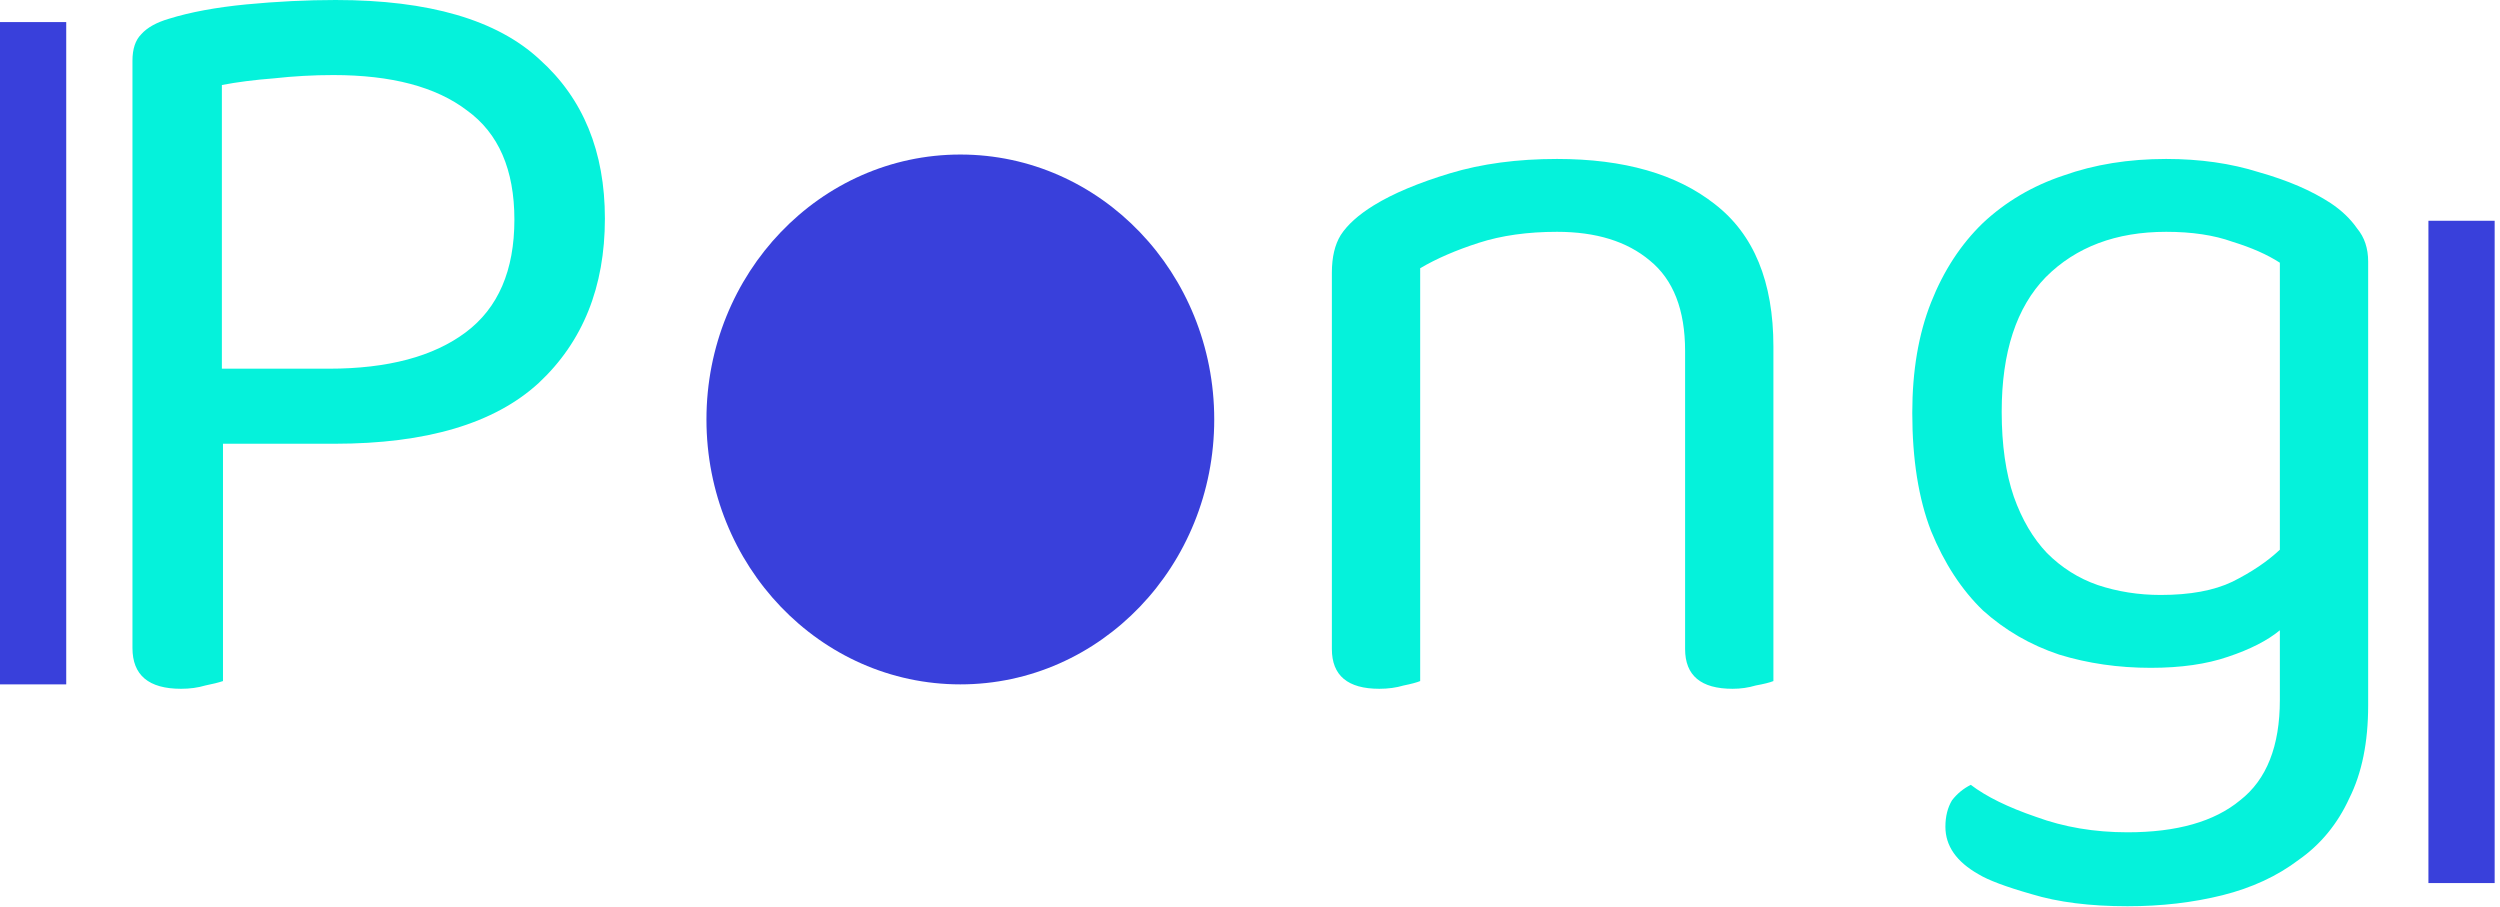 <svg width="124" height="45" viewBox="0 0 124 45" fill="none" xmlns="http://www.w3.org/2000/svg">
<path d="M11.06 22.01V33.781C10.841 33.854 10.549 33.927 10.184 34C9.819 34.109 9.417 34.164 8.979 34.164C7.373 34.164 6.57 33.489 6.57 32.138V3.011C6.57 2.427 6.716 1.989 7.008 1.697C7.3 1.369 7.757 1.113 8.377 0.931C9.436 0.602 10.713 0.365 12.21 0.219C13.743 0.073 15.221 0 16.644 0C21.28 0 24.656 0.986 26.773 2.957C28.927 4.891 30.003 7.519 30.003 10.841C30.003 14.235 28.908 16.954 26.718 18.998C24.528 21.006 21.152 22.01 16.59 22.01H11.06ZM16.316 18.287C19.236 18.287 21.499 17.684 23.105 16.48C24.711 15.275 25.514 13.414 25.514 10.895C25.514 8.413 24.729 6.607 23.16 5.475C21.627 4.307 19.418 3.723 16.535 3.723C15.549 3.723 14.564 3.778 13.578 3.887C12.629 3.96 11.772 4.07 11.005 4.216V18.287H16.316Z" fill="#05F2DB"/>
<path d="M83.581 17.411C83.581 15.367 82.997 13.87 81.829 12.921C80.698 11.972 79.165 11.498 77.23 11.498C75.77 11.498 74.475 11.68 73.343 12.045C72.212 12.41 71.244 12.83 70.441 13.304V33.781C70.259 33.854 69.985 33.927 69.62 34C69.255 34.109 68.853 34.164 68.415 34.164C66.846 34.164 66.061 33.507 66.061 32.193V13.523C66.061 12.757 66.207 12.136 66.499 11.662C66.828 11.151 67.375 10.658 68.142 10.184C69.091 9.6 70.35 9.07 71.919 8.596C73.489 8.121 75.259 7.884 77.23 7.884C80.552 7.884 83.162 8.632 85.06 10.129C86.994 11.625 87.961 13.98 87.961 17.192V33.781C87.779 33.854 87.487 33.927 87.085 34C86.72 34.109 86.337 34.164 85.936 34.164C84.366 34.164 83.581 33.507 83.581 32.193V17.411Z" fill="#05F2DB"/>
<path d="M113.081 31.262C112.461 31.773 111.603 32.211 110.508 32.576C109.449 32.941 108.172 33.124 106.675 33.124C105.069 33.124 103.554 32.905 102.131 32.467C100.707 31.992 99.448 31.262 98.353 30.277C97.295 29.255 96.437 27.941 95.78 26.335C95.159 24.729 94.849 22.776 94.849 20.477C94.849 18.396 95.159 16.571 95.78 15.002C96.4 13.432 97.258 12.118 98.353 11.06C99.485 10.001 100.817 9.216 102.35 8.705C103.883 8.158 105.58 7.884 107.442 7.884C109.121 7.884 110.654 8.103 112.041 8.541C113.464 8.943 114.651 9.454 115.6 10.074C116.147 10.439 116.585 10.859 116.914 11.333C117.279 11.771 117.461 12.319 117.461 12.976V34.985C117.461 36.81 117.151 38.343 116.53 39.584C115.946 40.862 115.107 41.884 114.012 42.651C112.953 43.453 111.694 44.038 110.234 44.403C108.774 44.767 107.204 44.95 105.525 44.95C103.664 44.95 102.076 44.749 100.762 44.348C99.485 43.983 98.609 43.654 98.134 43.362C97.039 42.742 96.492 41.957 96.492 41.008C96.492 40.497 96.601 40.059 96.82 39.694C97.076 39.365 97.386 39.11 97.751 38.928C98.517 39.511 99.594 40.041 100.981 40.515C102.368 41.026 103.883 41.282 105.525 41.282C107.971 41.282 109.833 40.752 111.11 39.694C112.424 38.672 113.081 37.011 113.081 34.712V31.262ZM107.168 29.51C108.628 29.51 109.814 29.291 110.727 28.853C111.676 28.379 112.461 27.85 113.081 27.266V13.031C112.461 12.629 111.676 12.282 110.727 11.99C109.814 11.662 108.719 11.498 107.442 11.498C104.96 11.498 102.97 12.246 101.474 13.742C100.014 15.239 99.284 17.465 99.284 20.422C99.284 22.064 99.485 23.47 99.886 24.638C100.288 25.769 100.835 26.7 101.529 27.43C102.259 28.16 103.098 28.689 104.047 29.018C105.033 29.346 106.073 29.51 107.168 29.51Z" fill="#05F2DB"/>
<rect y="1.095" width="3.285" height="32.85" fill="#3940DB"/>
<rect x="120.45" y="10.95" width="3.285" height="32.85" fill="#3940DB"/>
<ellipse cx="47.633" cy="20.805" rx="12.593" ry="13.14" fill="#3940DB"/>
</svg>
